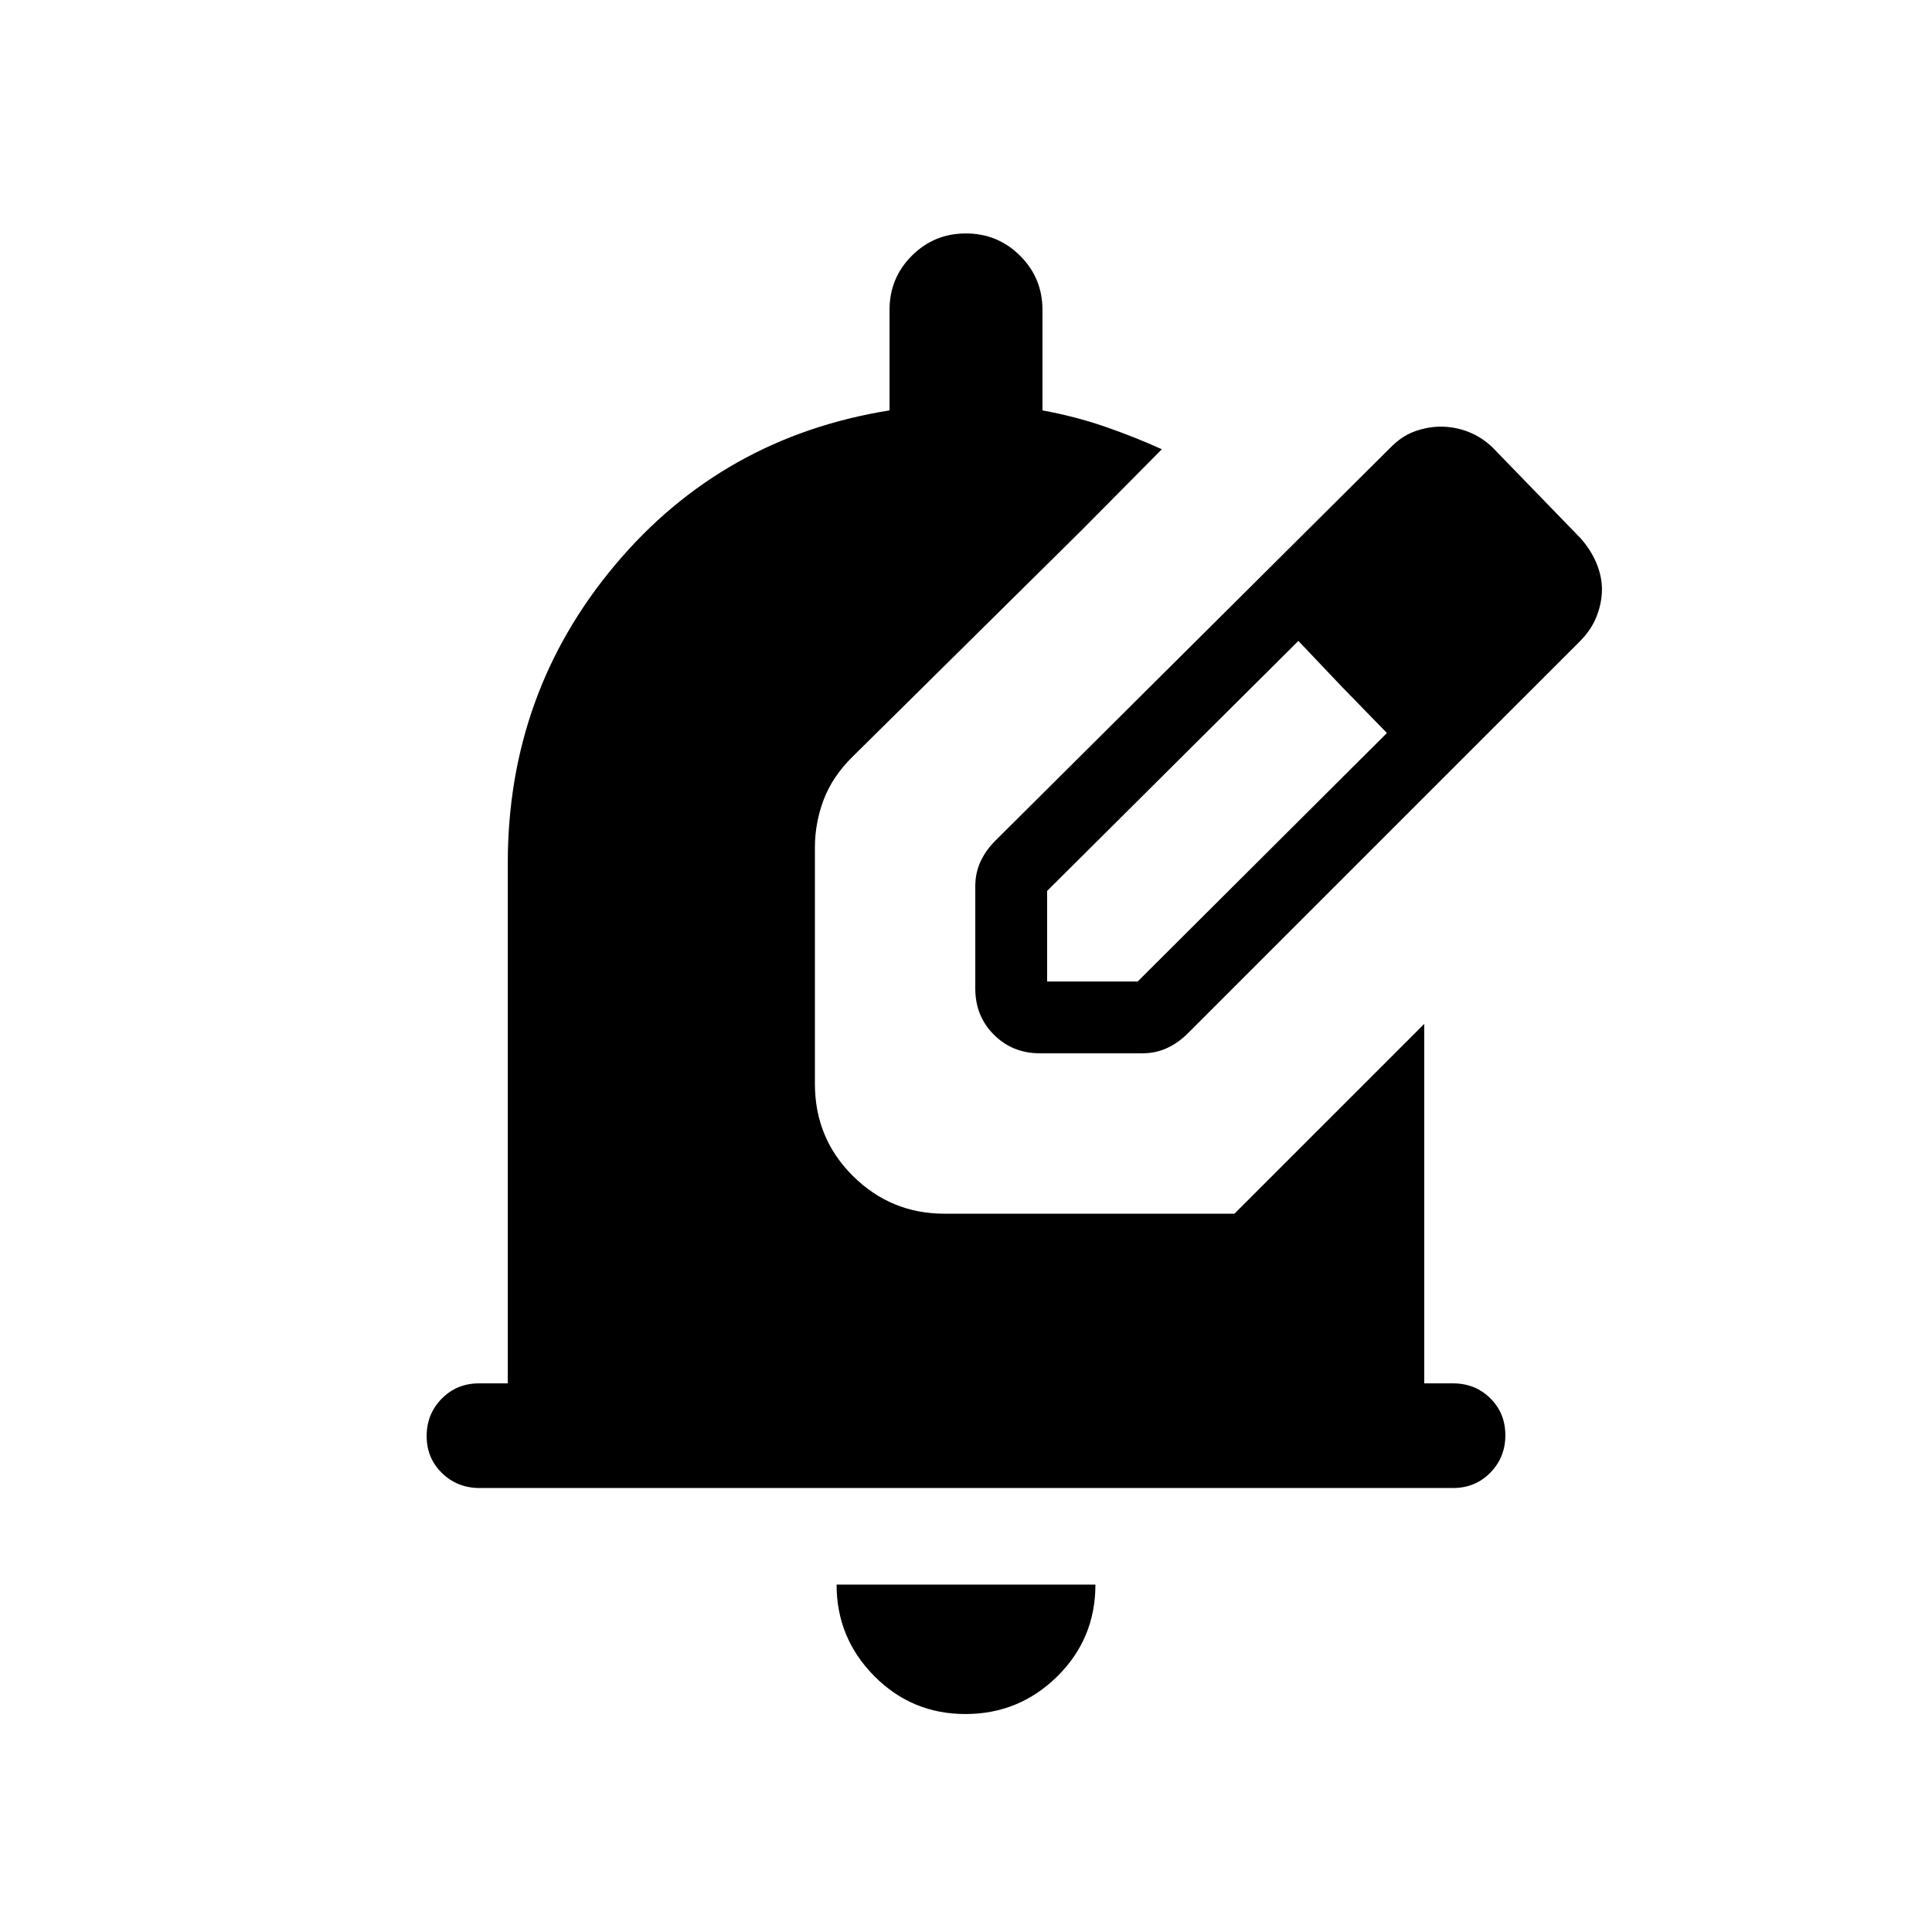 <svg xmlns="http://www.w3.org/2000/svg" height="20" viewBox="0 -960 960 960" width="20"><path d="M479.72-108.309q-26.643 0-45.335-18.89t-18.692-45.417h128.614q0 26.923-18.972 45.615-18.973 18.692-45.615 18.692Zm242.299-112.307H238.292q-11.041 0-18.666-7.418t-7.625-18.384q0-10.966 7.475-18.581t18.525-7.615h14.308v-258.463q0-84.692 53.307-148.192 53.308-63.5 136.385-76.807v-49.923q0-15.833 11.07-26.916 11.07-11.084 26.884-11.084t26.929 11.084q11.115 11.083 11.115 26.916v49.923q16.308 3 31.039 8.077 14.731 5.077 28.269 11.23l-39.844 40.23q-13.693-5.308-28.347-7.769-14.654-2.462-29.116-2.462-73.462 0-124.577 51.116-51.116 51.115-51.116 124.577v258.463h351.386v-126.618l51.998-51.998v178.616h14.308q11.05 0 18.525 7.418 7.475 7.418 7.475 18.384 0 10.966-7.47 18.581-7.469 7.615-18.51 7.615Zm-417.712-51.998v-258.463q0-73.462 51.116-124.577Q406.538-706.77 480-706.77q14.462 0 29.116 2.462 14.654 2.461 28.347 7.769L423.615-583.972q-9.942 9.782-14.317 21.308-4.375 11.525-4.375 23.818v117.366q0 27.077 18.89 45.817t45.417 18.74h144.154l42.309-42.309v126.618H304.307Zm180.309-196.155v-50.893q0-6.631 2.615-12.253t7.231-10.238L690.769-737.46q5.72-5.873 12.24-8.206 6.521-2.333 12.929-2.333 6.991 0 13.567 2.539 6.575 2.538 11.955 7.615l44 45.385q5.05 5.719 7.794 12.282 2.745 6.563 2.745 13.015 0 6.451-2.525 13.108-2.525 6.658-8.014 12.286L590.153-446.462q-4.616 4.616-10.238 7.231t-12.253 2.615h-50.893q-13.665 0-22.909-9.244t-9.244-22.909Zm275.691-198.153-45-45.385 45 45.385Zm-240 194.615h45l123.847-123.462-22.385-23-21.615-22.77-124.847 124.232v45Zm146.462-146.462-21.615-22.77 44 45.77-22.385-23Z"/></svg>